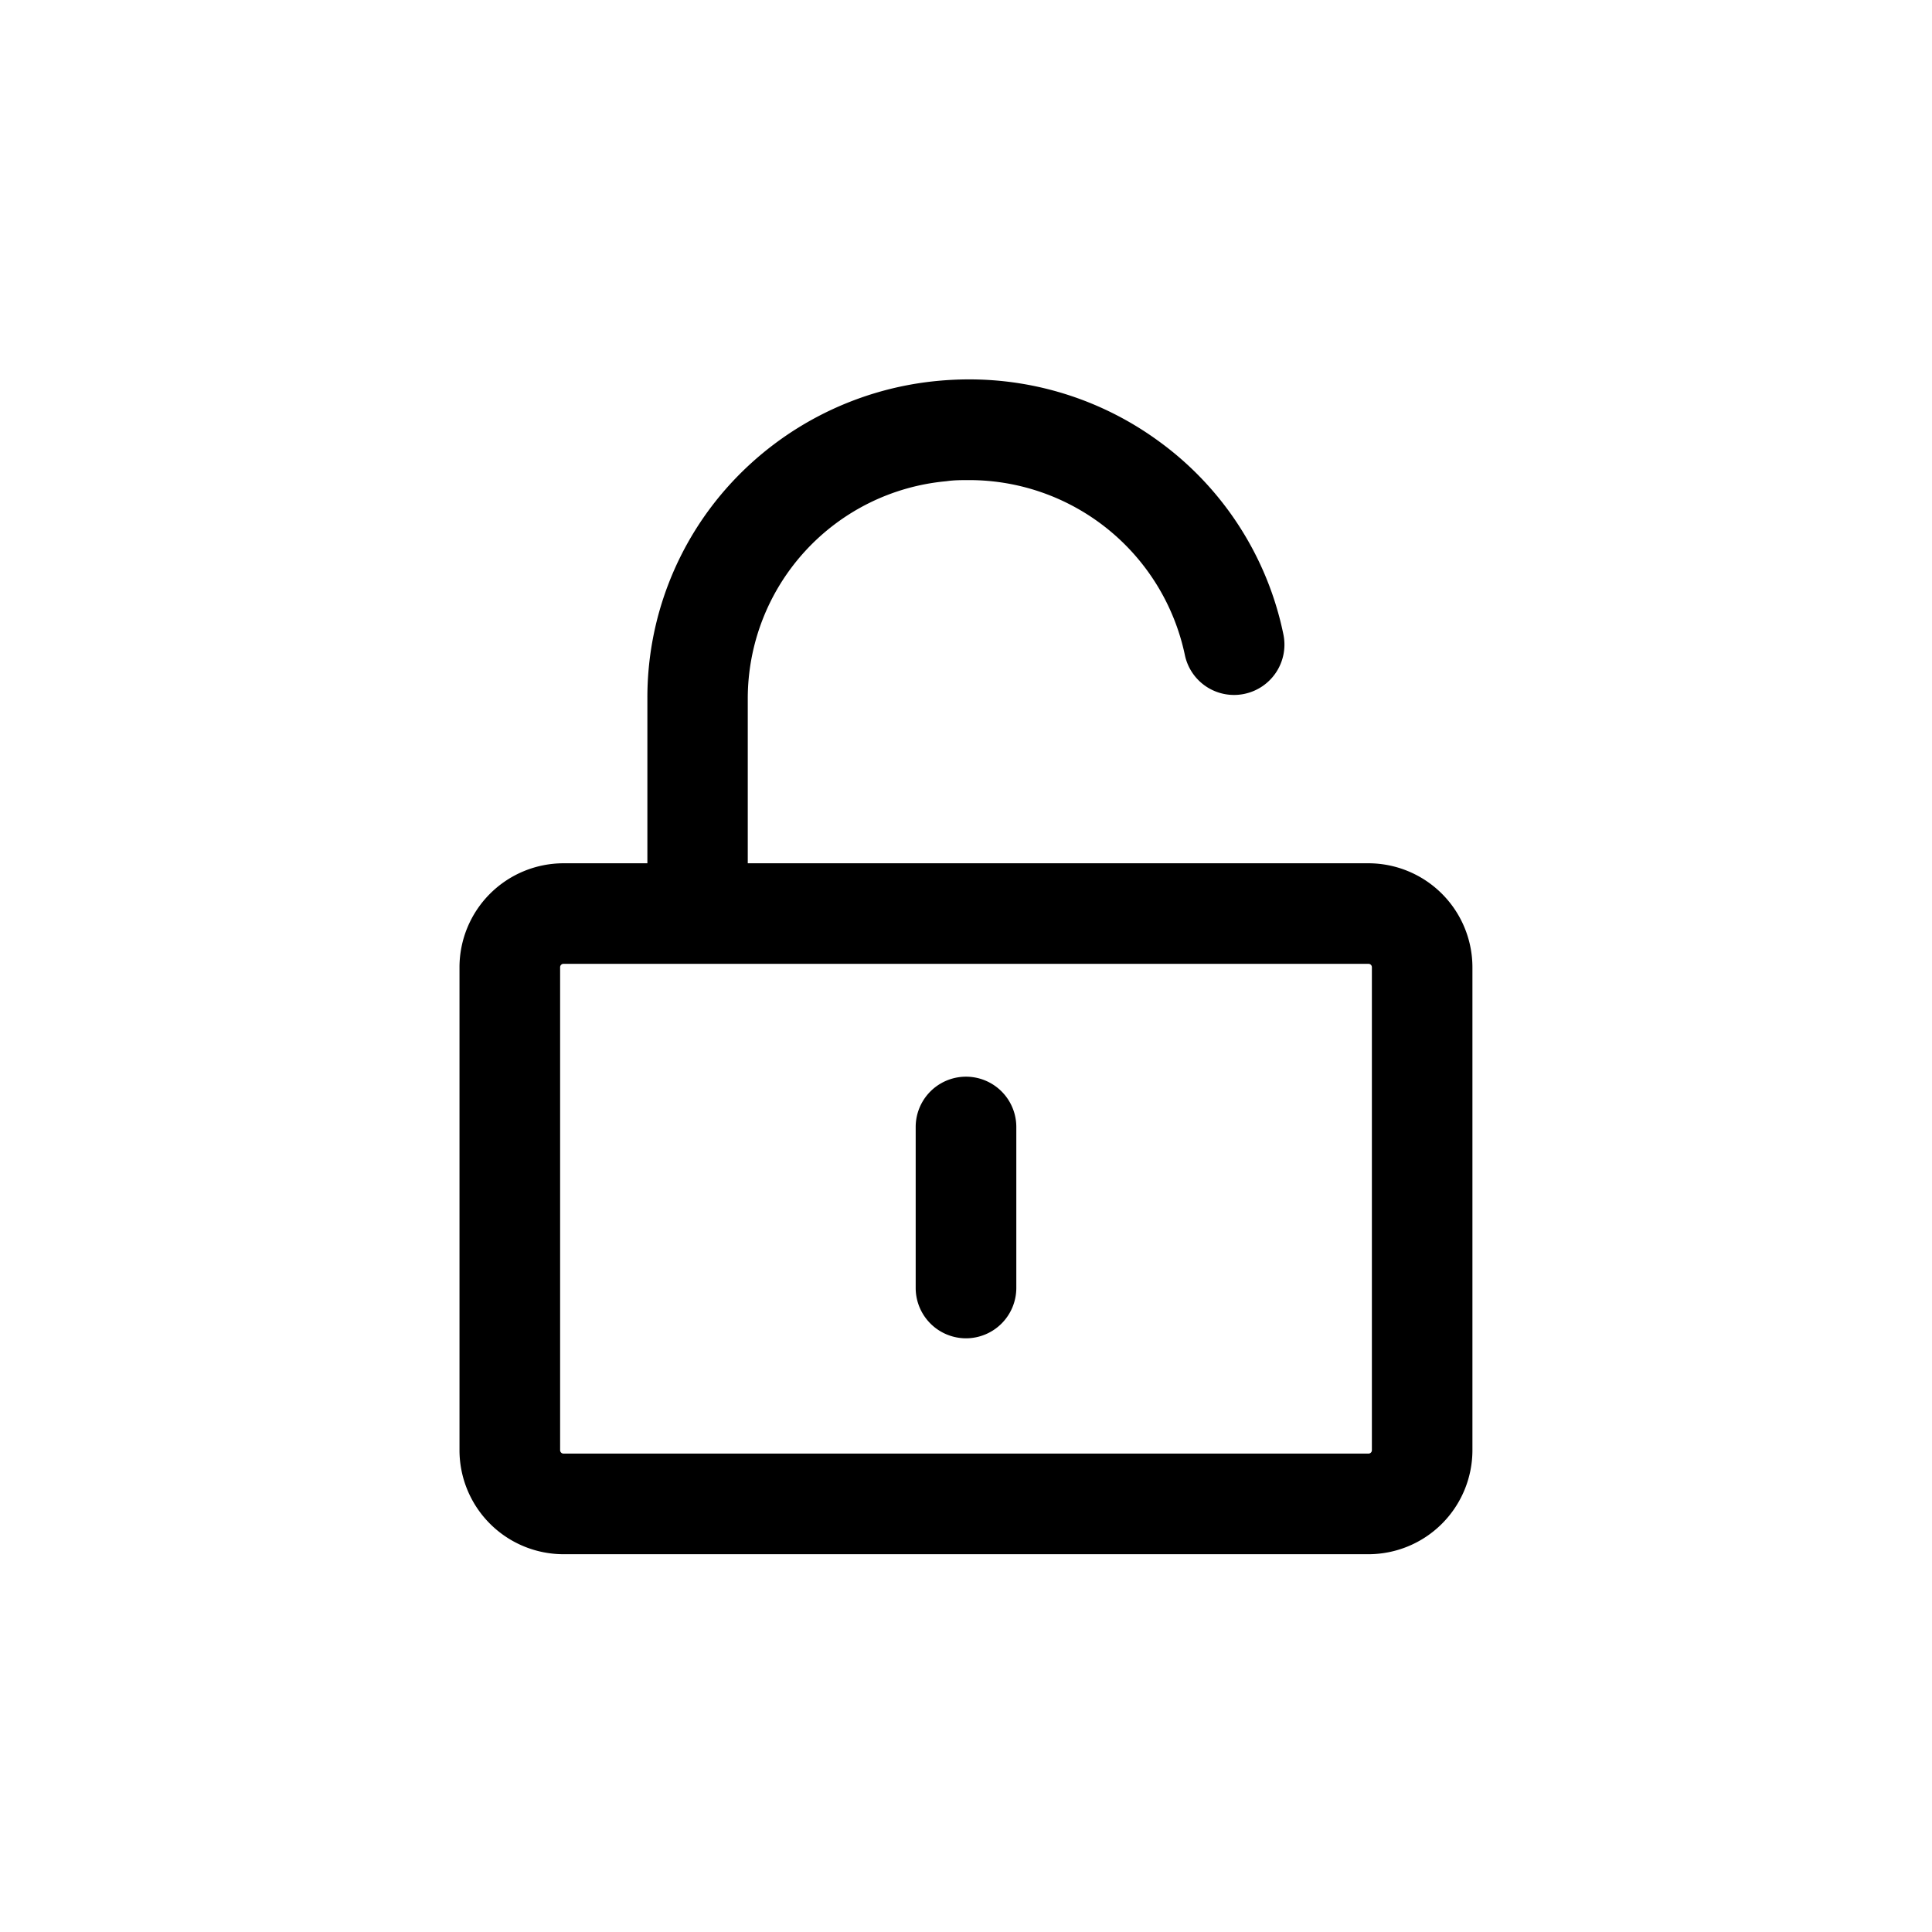 <svg xmlns="http://www.w3.org/2000/svg" width="24" height="24" viewBox="0 0 24 24"><g transform="translate(4 4)"><rect width="24" height="24" transform="translate(-4 -4)" opacity="0"/><path d="M-.333-1.5h10A1.168,1.168,0,0,1,10.833-.333v6A1.168,1.168,0,0,1,9.667,6.833h-10A1.168,1.168,0,0,1-1.5,5.667v-6A1.168,1.168,0,0,1-.333-1.5Zm10,7.333a.167.167,0,0,0,.167-.167v-6A.167.167,0,0,0,9.667-.5h-10A.167.167,0,0,0-.5-.333v6a.167.167,0,0,0,.167.167Z" transform="translate(3.333 8.349)"/><path d="M-.333-1.625h10A1.293,1.293,0,0,1,10.958-.333v6A1.293,1.293,0,0,1,9.667,6.958h-10A1.293,1.293,0,0,1-1.625,5.667v-6A1.293,1.293,0,0,1-.333-1.625Zm10,8.333a1.043,1.043,0,0,0,1.042-1.042v-6A1.043,1.043,0,0,0,9.667-1.375h-10A1.043,1.043,0,0,0-1.375-.333v6A1.043,1.043,0,0,0-.333,6.708Zm-10-7.333h10a.292.292,0,0,1,.292.292v6a.292.292,0,0,1-.292.292h-10a.292.292,0,0,1-.292-.292v-6A.292.292,0,0,1-.333-.625Zm10,6.333a.042.042,0,0,0,.042-.042v-6a.042.042,0,0,0-.042-.042h-10a.042.042,0,0,0-.042.042v6a.042.042,0,0,0,.042.042Z" transform="translate(3.333 8.349)"/><path d="M13,9.5a.5.5,0,0,1-.5-.5V6.335a3.8,3.8,0,0,1,1-2.573,3.893,3.893,0,0,1,5.159-.516,3.821,3.821,0,0,1,1.5,2.323.5.5,0,0,1-.98.2,2.87,2.87,0,0,0-5.677.565V9A.5.5,0,0,1,13,9.5Z" transform="translate(-8.333 -1.667)"/><path d="M13,9.625A.626.626,0,0,1,12.375,9V6.335a3.928,3.928,0,0,1,1.032-2.658A4,4,0,0,1,15.966,2.4c.133-.013.269-.02.4-.02a3.987,3.987,0,0,1,2.363.769,3.946,3.946,0,0,1,1.547,2.4.625.625,0,0,1-.487.738.624.624,0,0,1-.738-.487,2.738,2.738,0,0,0-2.681-2.169c-.094,0-.189,0-.282.014a2.712,2.712,0,0,0-2.466,2.7V9A.626.626,0,0,1,13,9.625Zm3.369-7c-.125,0-.252.006-.378.019a3.748,3.748,0,0,0-2.4,1.2,3.679,3.679,0,0,0-.966,2.489V9a.375.375,0,0,0,.75,0V6.335A2.961,2.961,0,0,1,16.066,3.39c.1-.01.205-.015.307-.015A2.989,2.989,0,0,1,19.3,5.744a.375.375,0,1,0,.735-.151,3.7,3.7,0,0,0-1.449-2.247A3.738,3.738,0,0,0,16.369,2.625Z" transform="translate(-8.333 -1.667)"/><path d="M23,31.5a.5.5,0,0,1-.5-.5V29a.5.5,0,0,1,1,0v2A.5.5,0,0,1,23,31.5Z" transform="translate(-15 -19)"/><path d="M23,31.625A.626.626,0,0,1,22.375,31V29a.625.625,0,0,1,1.25,0v2A.626.626,0,0,1,23,31.625Zm0-3a.375.375,0,0,0-.375.375v2a.375.375,0,0,0,.75,0V29A.375.375,0,0,0,23,28.625Z" transform="translate(-15 -19)"/></g></svg>